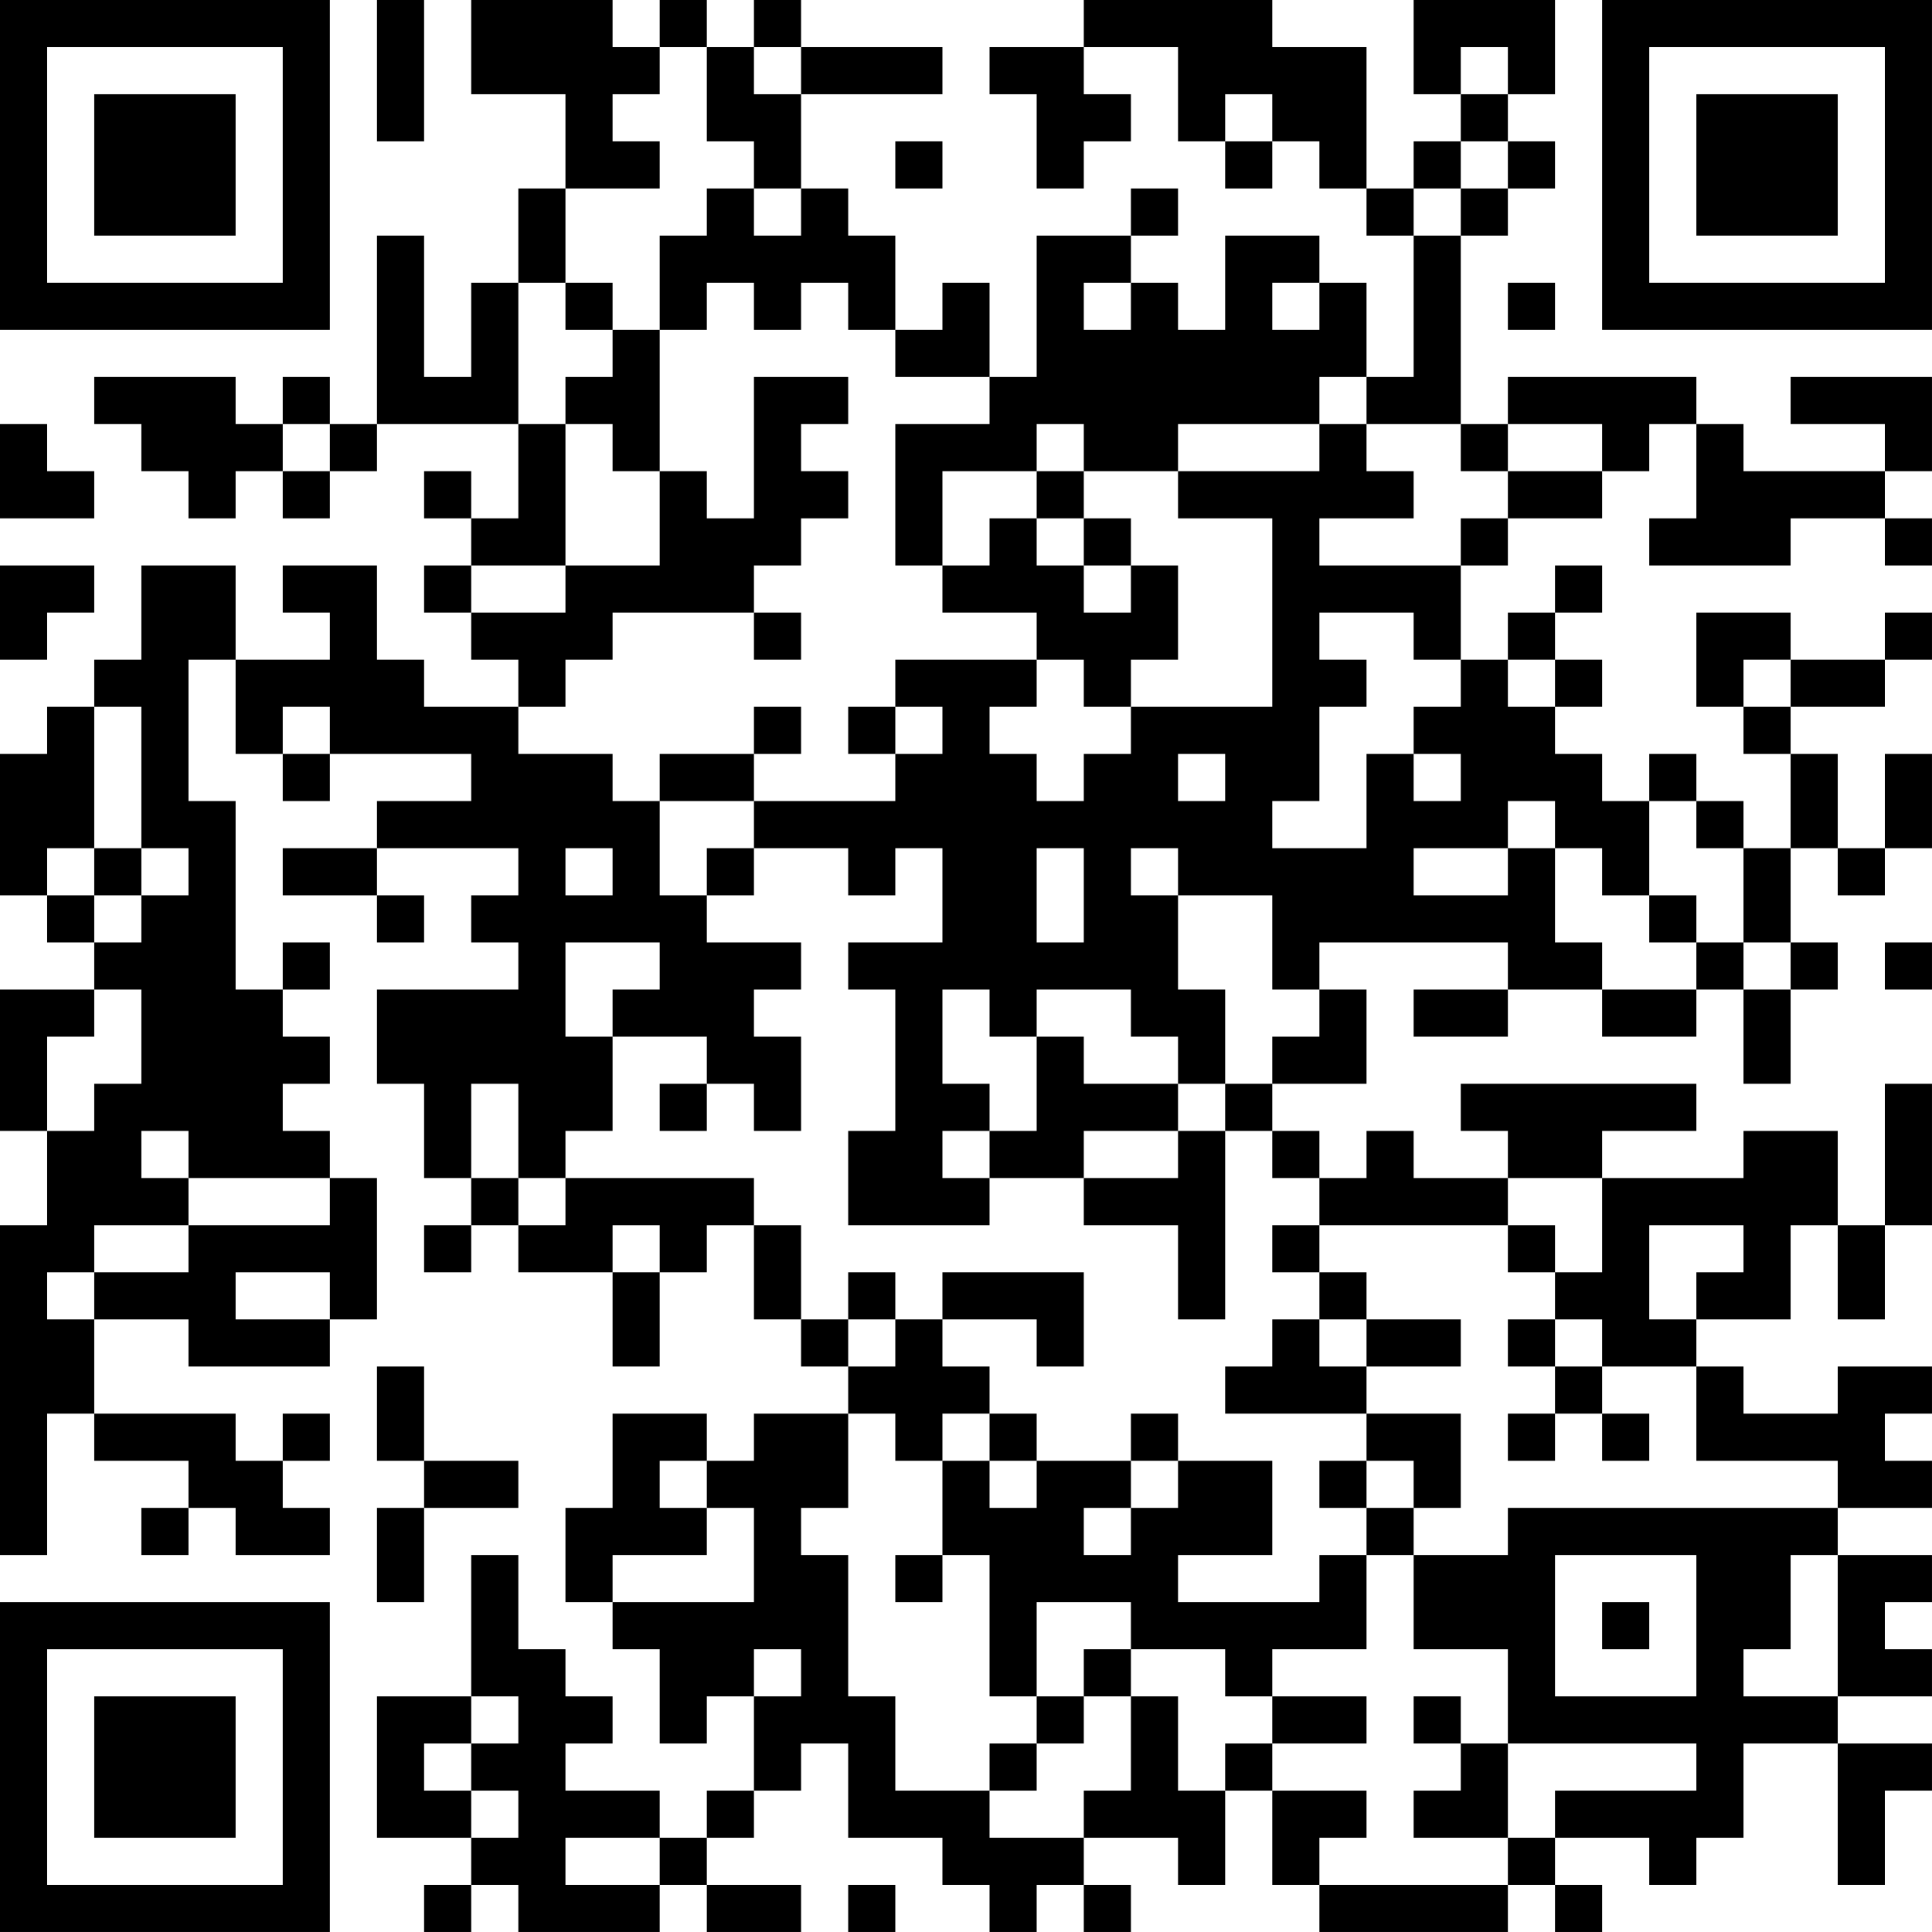<?xml version="1.0" encoding="UTF-8"?>
<svg xmlns="http://www.w3.org/2000/svg" version="1.1" width="200" height="200" viewBox="0 0 200 200"><rect x="0" y="0" width="200" height="200" fill="#ffffff"/><g transform="scale(4.878)"><g transform="translate(0,0)"><path fill-rule="evenodd" d="M8 0L8 3L9 3L9 0ZM10 0L10 2L12 2L12 4L11 4L11 6L10 6L10 8L9 8L9 5L8 5L8 9L7 9L7 8L6 8L6 9L5 9L5 8L2 8L2 9L3 9L3 10L4 10L4 11L5 11L5 10L6 10L6 11L7 11L7 10L8 10L8 9L11 9L11 11L10 11L10 10L9 10L9 11L10 11L10 12L9 12L9 13L10 13L10 14L11 14L11 15L9 15L9 14L8 14L8 12L6 12L6 13L7 13L7 14L5 14L5 12L3 12L3 14L2 14L2 15L1 15L1 16L0 16L0 19L1 19L1 20L2 20L2 21L0 21L0 24L1 24L1 26L0 26L0 33L1 33L1 30L2 30L2 31L4 31L4 32L3 32L3 33L4 33L4 32L5 32L5 33L7 33L7 32L6 32L6 31L7 31L7 30L6 30L6 31L5 31L5 30L2 30L2 28L4 28L4 29L7 29L7 28L8 28L8 25L7 25L7 24L6 24L6 23L7 23L7 22L6 22L6 21L7 21L7 20L6 20L6 21L5 21L5 17L4 17L4 14L5 14L5 16L6 16L6 17L7 17L7 16L10 16L10 17L8 17L8 18L6 18L6 19L8 19L8 20L9 20L9 19L8 19L8 18L11 18L11 19L10 19L10 20L11 20L11 21L8 21L8 23L9 23L9 25L10 25L10 26L9 26L9 27L10 27L10 26L11 26L11 27L13 27L13 29L14 29L14 27L15 27L15 26L16 26L16 28L17 28L17 29L18 29L18 30L16 30L16 31L15 31L15 30L13 30L13 32L12 32L12 34L13 34L13 35L14 35L14 37L15 37L15 36L16 36L16 38L15 38L15 39L14 39L14 38L12 38L12 37L13 37L13 36L12 36L12 35L11 35L11 33L10 33L10 36L8 36L8 39L10 39L10 40L9 40L9 41L10 41L10 40L11 40L11 41L14 41L14 40L15 40L15 41L17 41L17 40L15 40L15 39L16 39L16 38L17 38L17 37L18 37L18 39L20 39L20 40L21 40L21 41L22 41L22 40L23 40L23 41L24 41L24 40L23 40L23 39L25 39L25 40L26 40L26 38L27 38L27 40L28 40L28 41L32 41L32 40L33 40L33 41L34 41L34 40L33 40L33 39L35 39L35 40L36 40L36 39L37 39L37 37L39 37L39 40L40 40L40 38L41 38L41 37L39 37L39 36L41 36L41 35L40 35L40 34L41 34L41 33L39 33L39 32L41 32L41 31L40 31L40 30L41 30L41 29L39 29L39 30L37 30L37 29L36 29L36 28L38 28L38 26L39 26L39 28L40 28L40 26L41 26L41 23L40 23L40 26L39 26L39 24L37 24L37 25L34 25L34 24L36 24L36 23L31 23L31 24L32 24L32 25L30 25L30 24L29 24L29 25L28 25L28 24L27 24L27 23L29 23L29 21L28 21L28 20L32 20L32 21L30 21L30 22L32 22L32 21L34 21L34 22L36 22L36 21L37 21L37 23L38 23L38 21L39 21L39 20L38 20L38 18L39 18L39 19L40 19L40 18L41 18L41 16L40 16L40 18L39 18L39 16L38 16L38 15L40 15L40 14L41 14L41 13L40 13L40 14L38 14L38 13L36 13L36 15L37 15L37 16L38 16L38 18L37 18L37 17L36 17L36 16L35 16L35 17L34 17L34 16L33 16L33 15L34 15L34 14L33 14L33 13L34 13L34 12L33 12L33 13L32 13L32 14L31 14L31 12L32 12L32 11L34 11L34 10L35 10L35 9L36 9L36 11L35 11L35 12L38 12L38 11L40 11L40 12L41 12L41 11L40 11L40 10L41 10L41 8L38 8L38 9L40 9L40 10L37 10L37 9L36 9L36 8L32 8L32 9L31 9L31 5L32 5L32 4L33 4L33 3L32 3L32 2L33 2L33 0L30 0L30 2L31 2L31 3L30 3L30 4L29 4L29 1L27 1L27 0L23 0L23 1L21 1L21 2L22 2L22 4L23 4L23 3L24 3L24 2L23 2L23 1L25 1L25 3L26 3L26 4L27 4L27 3L28 3L28 4L29 4L29 5L30 5L30 8L29 8L29 6L28 6L28 5L26 5L26 7L25 7L25 6L24 6L24 5L25 5L25 4L24 4L24 5L22 5L22 8L21 8L21 6L20 6L20 7L19 7L19 5L18 5L18 4L17 4L17 2L20 2L20 1L17 1L17 0L16 0L16 1L15 1L15 0L14 0L14 1L13 1L13 0ZM14 1L14 2L13 2L13 3L14 3L14 4L12 4L12 6L11 6L11 9L12 9L12 12L10 12L10 13L12 13L12 12L14 12L14 10L15 10L15 11L16 11L16 8L18 8L18 9L17 9L17 10L18 10L18 11L17 11L17 12L16 12L16 13L13 13L13 14L12 14L12 15L11 15L11 16L13 16L13 17L14 17L14 19L15 19L15 20L17 20L17 21L16 21L16 22L17 22L17 24L16 24L16 23L15 23L15 22L13 22L13 21L14 21L14 20L12 20L12 22L13 22L13 24L12 24L12 25L11 25L11 23L10 23L10 25L11 25L11 26L12 26L12 25L16 25L16 26L17 26L17 28L18 28L18 29L19 29L19 28L20 28L20 29L21 29L21 30L20 30L20 31L19 31L19 30L18 30L18 32L17 32L17 33L18 33L18 36L19 36L19 38L21 38L21 39L23 39L23 38L24 38L24 36L25 36L25 38L26 38L26 37L27 37L27 38L29 38L29 39L28 39L28 40L32 40L32 39L33 39L33 38L36 38L36 37L32 37L32 35L30 35L30 33L32 33L32 32L39 32L39 31L36 31L36 29L34 29L34 28L33 28L33 27L34 27L34 25L32 25L32 26L28 26L28 25L27 25L27 24L26 24L26 23L27 23L27 22L28 22L28 21L27 21L27 19L25 19L25 18L24 18L24 19L25 19L25 21L26 21L26 23L25 23L25 22L24 22L24 21L22 21L22 22L21 22L21 21L20 21L20 23L21 23L21 24L20 24L20 25L21 25L21 26L18 26L18 24L19 24L19 21L18 21L18 20L20 20L20 18L19 18L19 19L18 19L18 18L16 18L16 17L19 17L19 16L20 16L20 15L19 15L19 14L22 14L22 15L21 15L21 16L22 16L22 17L23 17L23 16L24 16L24 15L27 15L27 11L25 11L25 10L28 10L28 9L29 9L29 10L30 10L30 11L28 11L28 12L31 12L31 11L32 11L32 10L34 10L34 9L32 9L32 10L31 10L31 9L29 9L29 8L28 8L28 9L25 9L25 10L23 10L23 9L22 9L22 10L20 10L20 12L19 12L19 9L21 9L21 8L19 8L19 7L18 7L18 6L17 6L17 7L16 7L16 6L15 6L15 7L14 7L14 5L15 5L15 4L16 4L16 5L17 5L17 4L16 4L16 3L15 3L15 1ZM16 1L16 2L17 2L17 1ZM31 1L31 2L32 2L32 1ZM26 2L26 3L27 3L27 2ZM19 3L19 4L20 4L20 3ZM31 3L31 4L30 4L30 5L31 5L31 4L32 4L32 3ZM12 6L12 7L13 7L13 8L12 8L12 9L13 9L13 10L14 10L14 7L13 7L13 6ZM23 6L23 7L24 7L24 6ZM27 6L27 7L28 7L28 6ZM32 6L32 7L33 7L33 6ZM0 9L0 11L2 11L2 10L1 10L1 9ZM6 9L6 10L7 10L7 9ZM22 10L22 11L21 11L21 12L20 12L20 13L22 13L22 14L23 14L23 15L24 15L24 14L25 14L25 12L24 12L24 11L23 11L23 10ZM22 11L22 12L23 12L23 13L24 13L24 12L23 12L23 11ZM0 12L0 14L1 14L1 13L2 13L2 12ZM16 13L16 14L17 14L17 13ZM28 13L28 14L29 14L29 15L28 15L28 17L27 17L27 18L29 18L29 16L30 16L30 17L31 17L31 16L30 16L30 15L31 15L31 14L30 14L30 13ZM32 14L32 15L33 15L33 14ZM37 14L37 15L38 15L38 14ZM2 15L2 18L1 18L1 19L2 19L2 20L3 20L3 19L4 19L4 18L3 18L3 15ZM6 15L6 16L7 16L7 15ZM16 15L16 16L14 16L14 17L16 17L16 16L17 16L17 15ZM18 15L18 16L19 16L19 15ZM25 16L25 17L26 17L26 16ZM32 17L32 18L30 18L30 19L32 19L32 18L33 18L33 20L34 20L34 21L36 21L36 20L37 20L37 21L38 21L38 20L37 20L37 18L36 18L36 17L35 17L35 19L34 19L34 18L33 18L33 17ZM2 18L2 19L3 19L3 18ZM12 18L12 19L13 19L13 18ZM15 18L15 19L16 19L16 18ZM22 18L22 20L23 20L23 18ZM35 19L35 20L36 20L36 19ZM40 20L40 21L41 21L41 20ZM2 21L2 22L1 22L1 24L2 24L2 23L3 23L3 21ZM22 22L22 24L21 24L21 25L23 25L23 26L25 26L25 28L26 28L26 24L25 24L25 23L23 23L23 22ZM14 23L14 24L15 24L15 23ZM3 24L3 25L4 25L4 26L2 26L2 27L1 27L1 28L2 28L2 27L4 27L4 26L7 26L7 25L4 25L4 24ZM23 24L23 25L25 25L25 24ZM13 26L13 27L14 27L14 26ZM27 26L27 27L28 27L28 28L27 28L27 29L26 29L26 30L29 30L29 31L28 31L28 32L29 32L29 33L28 33L28 34L25 34L25 33L27 33L27 31L25 31L25 30L24 30L24 31L22 31L22 30L21 30L21 31L20 31L20 33L19 33L19 34L20 34L20 33L21 33L21 36L22 36L22 37L21 37L21 38L22 38L22 37L23 37L23 36L24 36L24 35L26 35L26 36L27 36L27 37L29 37L29 36L27 36L27 35L29 35L29 33L30 33L30 32L31 32L31 30L29 30L29 29L31 29L31 28L29 28L29 27L28 27L28 26ZM32 26L32 27L33 27L33 26ZM35 26L35 28L36 28L36 27L37 27L37 26ZM5 27L5 28L7 28L7 27ZM18 27L18 28L19 28L19 27ZM20 27L20 28L22 28L22 29L23 29L23 27ZM28 28L28 29L29 29L29 28ZM32 28L32 29L33 29L33 30L32 30L32 31L33 31L33 30L34 30L34 31L35 31L35 30L34 30L34 29L33 29L33 28ZM8 29L8 31L9 31L9 32L8 32L8 34L9 34L9 32L11 32L11 31L9 31L9 29ZM14 31L14 32L15 32L15 33L13 33L13 34L16 34L16 32L15 32L15 31ZM21 31L21 32L22 32L22 31ZM24 31L24 32L23 32L23 33L24 33L24 32L25 32L25 31ZM29 31L29 32L30 32L30 31ZM33 33L33 36L36 36L36 33ZM38 33L38 35L37 35L37 36L39 36L39 33ZM22 34L22 36L23 36L23 35L24 35L24 34ZM34 34L34 35L35 35L35 34ZM16 35L16 36L17 36L17 35ZM10 36L10 37L9 37L9 38L10 38L10 39L11 39L11 38L10 38L10 37L11 37L11 36ZM30 36L30 37L31 37L31 38L30 38L30 39L32 39L32 37L31 37L31 36ZM12 39L12 40L14 40L14 39ZM18 40L18 41L19 41L19 40ZM0 0L0 7L7 7L7 0ZM1 1L1 6L6 6L6 1ZM2 2L2 5L5 5L5 2ZM34 0L34 7L41 7L41 0ZM35 1L35 6L40 6L40 1ZM36 2L36 5L39 5L39 2ZM0 34L0 41L7 41L7 34ZM1 35L1 40L6 40L6 35ZM2 36L2 39L5 39L5 36Z" fill="#000000"/></g></g></svg>
